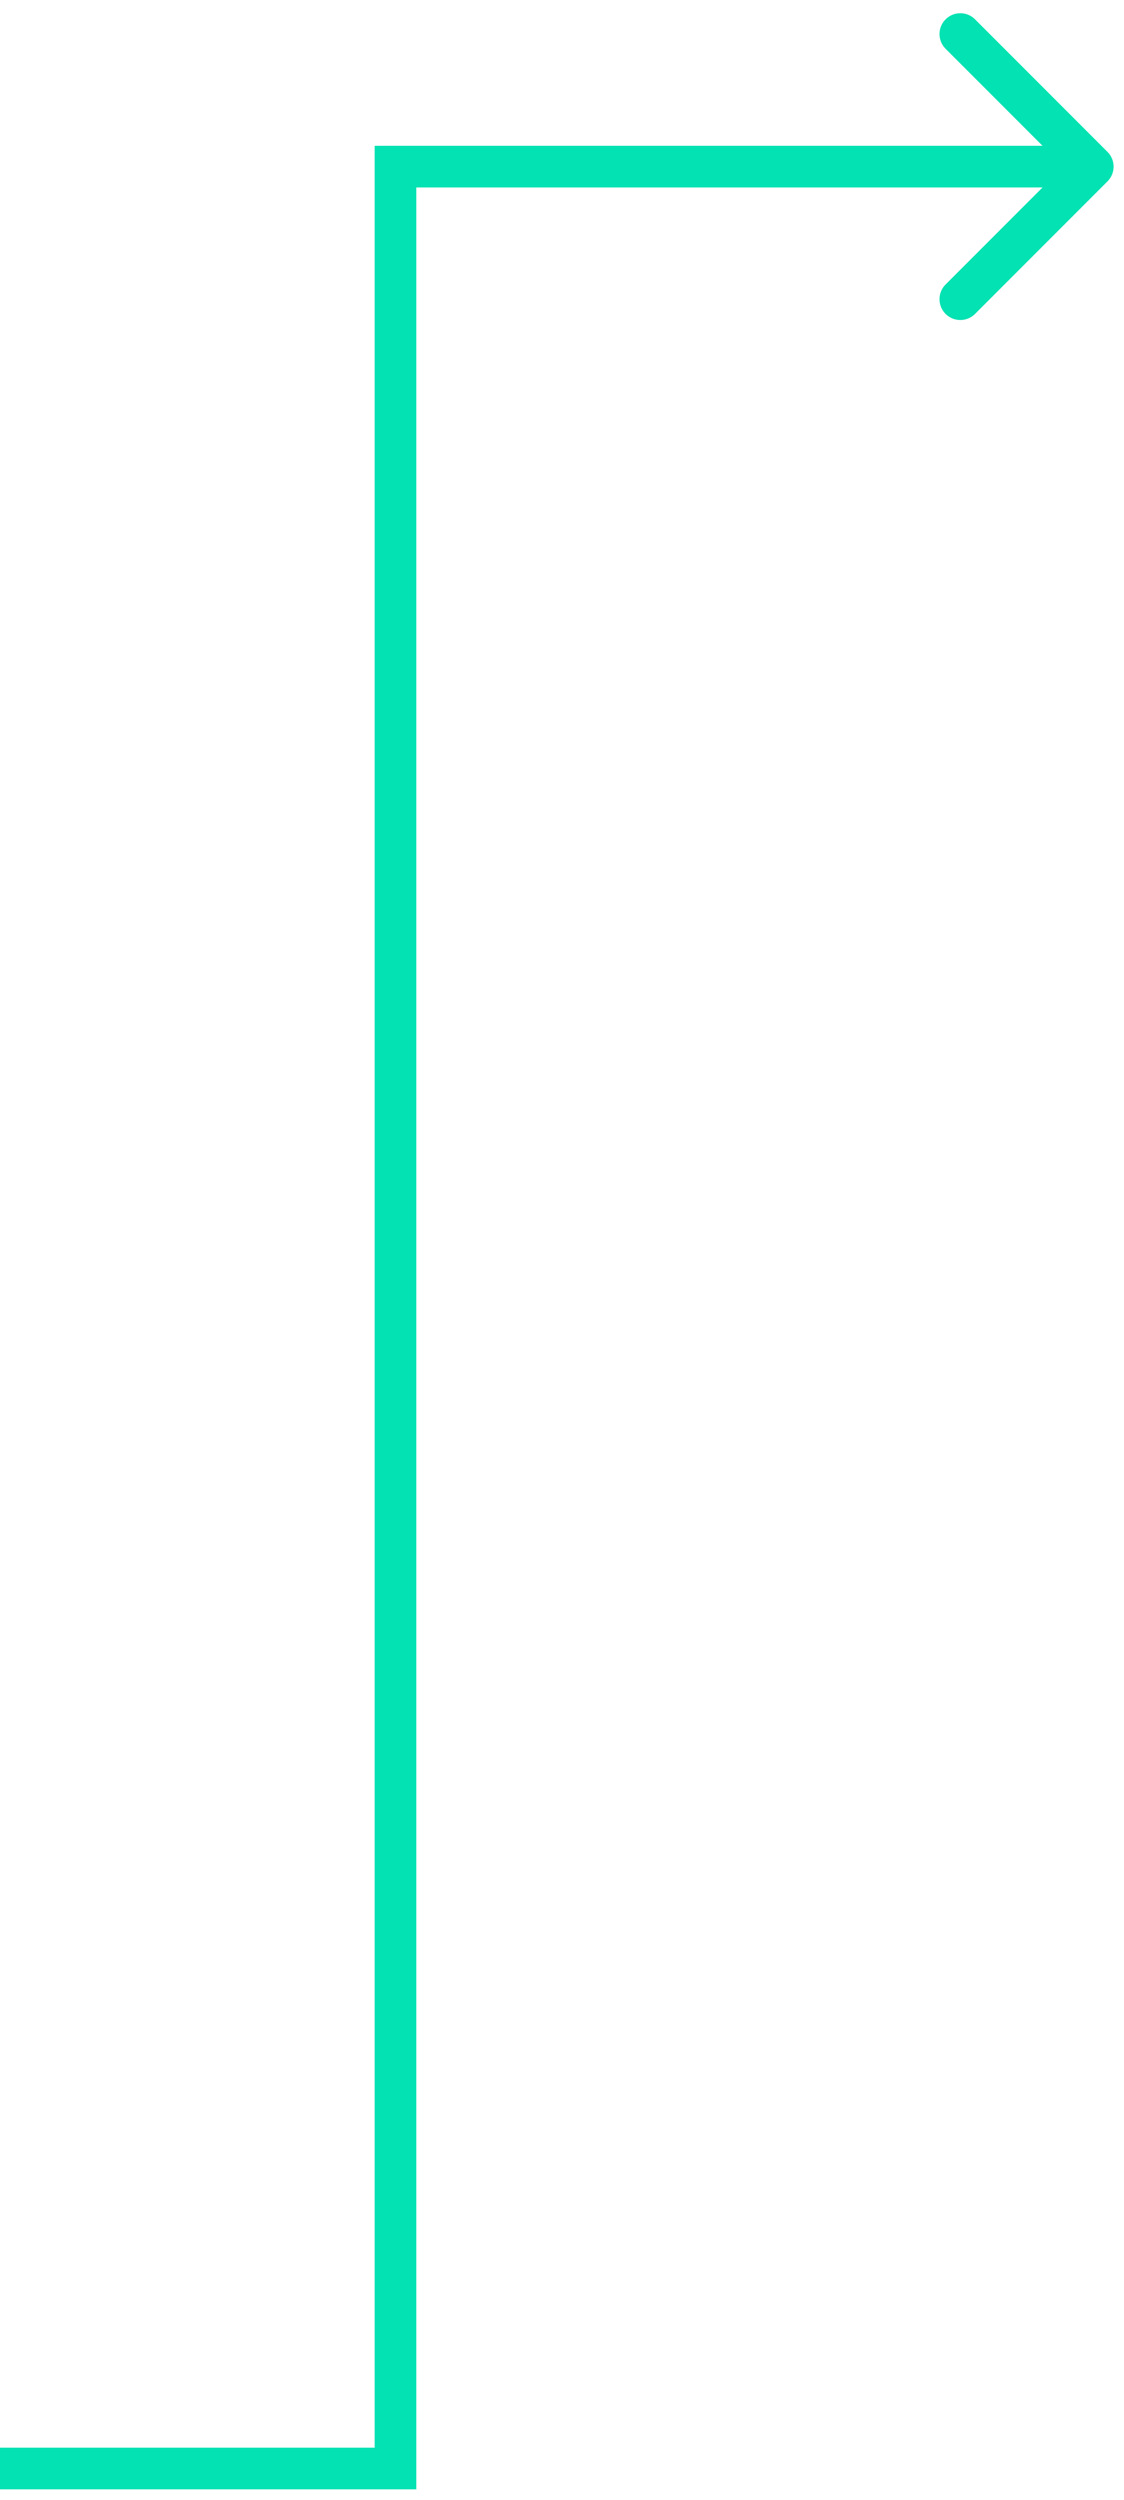 <svg width="54" height="120" viewBox="0 0 54 120" fill="none" xmlns="http://www.w3.org/2000/svg">
<path fill-rule="evenodd" clip-rule="evenodd" d="M46.843 0.928L53.207 7.292C53.598 7.682 53.598 8.315 53.207 8.706L46.843 15.07C46.453 15.46 45.819 15.46 45.429 15.07C45.038 14.679 45.038 14.046 45.429 13.656L50.086 8.999L18.5 8.999L18.5 6.999L50.086 6.999L45.429 2.342C45.038 1.951 45.038 1.318 45.429 0.928C45.819 0.537 46.453 0.537 46.843 0.928Z" fill="#03E2B2"/>
<path fill-rule="evenodd" clip-rule="evenodd" d="M18 117.498H0V119.498H20V6.999H18V117.498Z" fill="#03E2B2"/>
</svg>

